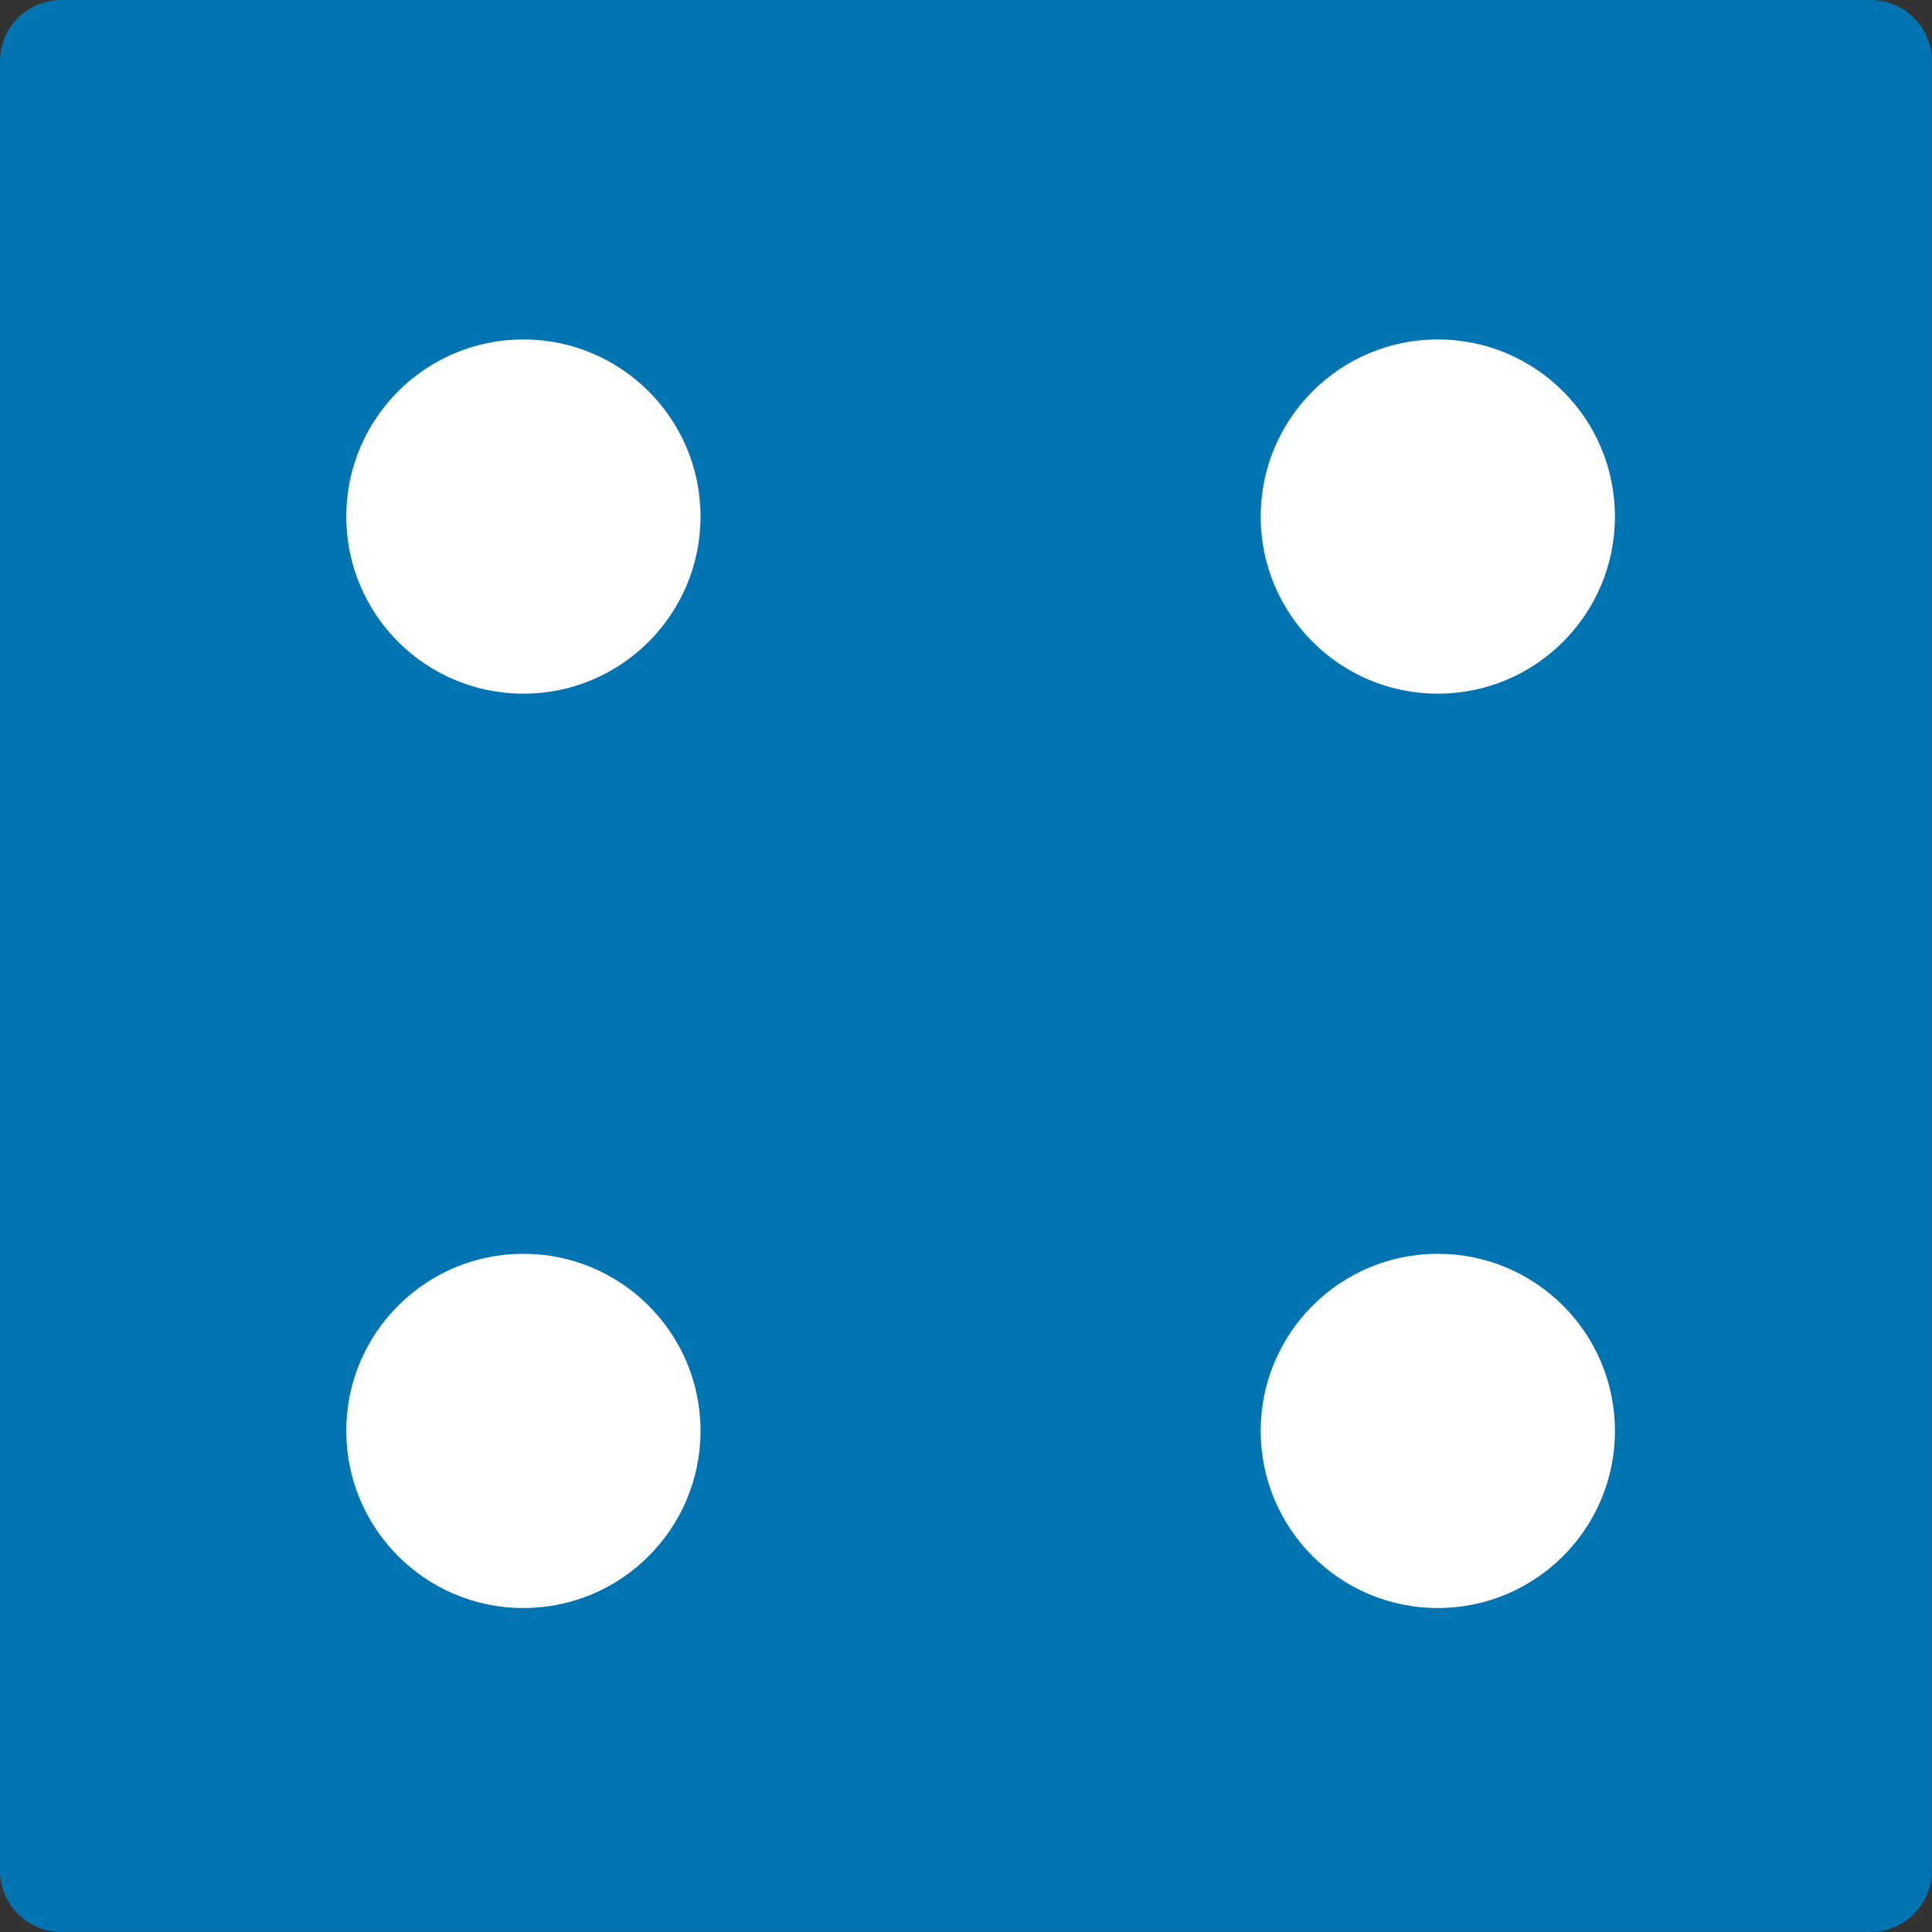 <?xml version="1.0" encoding="utf-8"?>
<!-- Generator: Adobe Illustrator 15.1.0, SVG Export Plug-In . SVG Version: 6.00 Build 0)  -->
<!DOCTYPE svg PUBLIC "-//W3C//DTD SVG 1.1//EN" "http://www.w3.org/Graphics/SVG/1.1/DTD/svg11.dtd">
<svg version="1.1" id="Ebene_1" xmlns="http://www.w3.org/2000/svg" xmlns:xlink="http://www.w3.org/1999/xlink" x="0px" y="0px"
	 width="47.821px" height="47.821px" viewBox="0 0 47.821 47.821" enable-background="new 0 0 47.821 47.821" xml:space="preserve">
<rect x="0" y="0" width="47.821" height="47.821" fill="#333333" stroke="none"/>
<path fill="#0274B2" d="M47.817,46.299c0,0.838-0.678,1.52-1.516,1.52H1.516C0.679,47.819,0,47.137,0,46.299V1.516
	C0,0.679,0.679,0,1.516,0h44.786c0.838,0,1.516,0.679,1.516,1.516V46.299z"/>
<circle fill="#FFFFFF" cx="12.955" cy="35.418" r="4.384"/>
<circle fill="#FFFFFF" cx="35.589" cy="35.418" r="4.384"/>
<circle fill="#FFFFFF" cx="12.955" cy="12.786" r="4.384"/>
<circle fill="#FFFFFF" cx="35.589" cy="12.786" r="4.384"/>
</svg>
